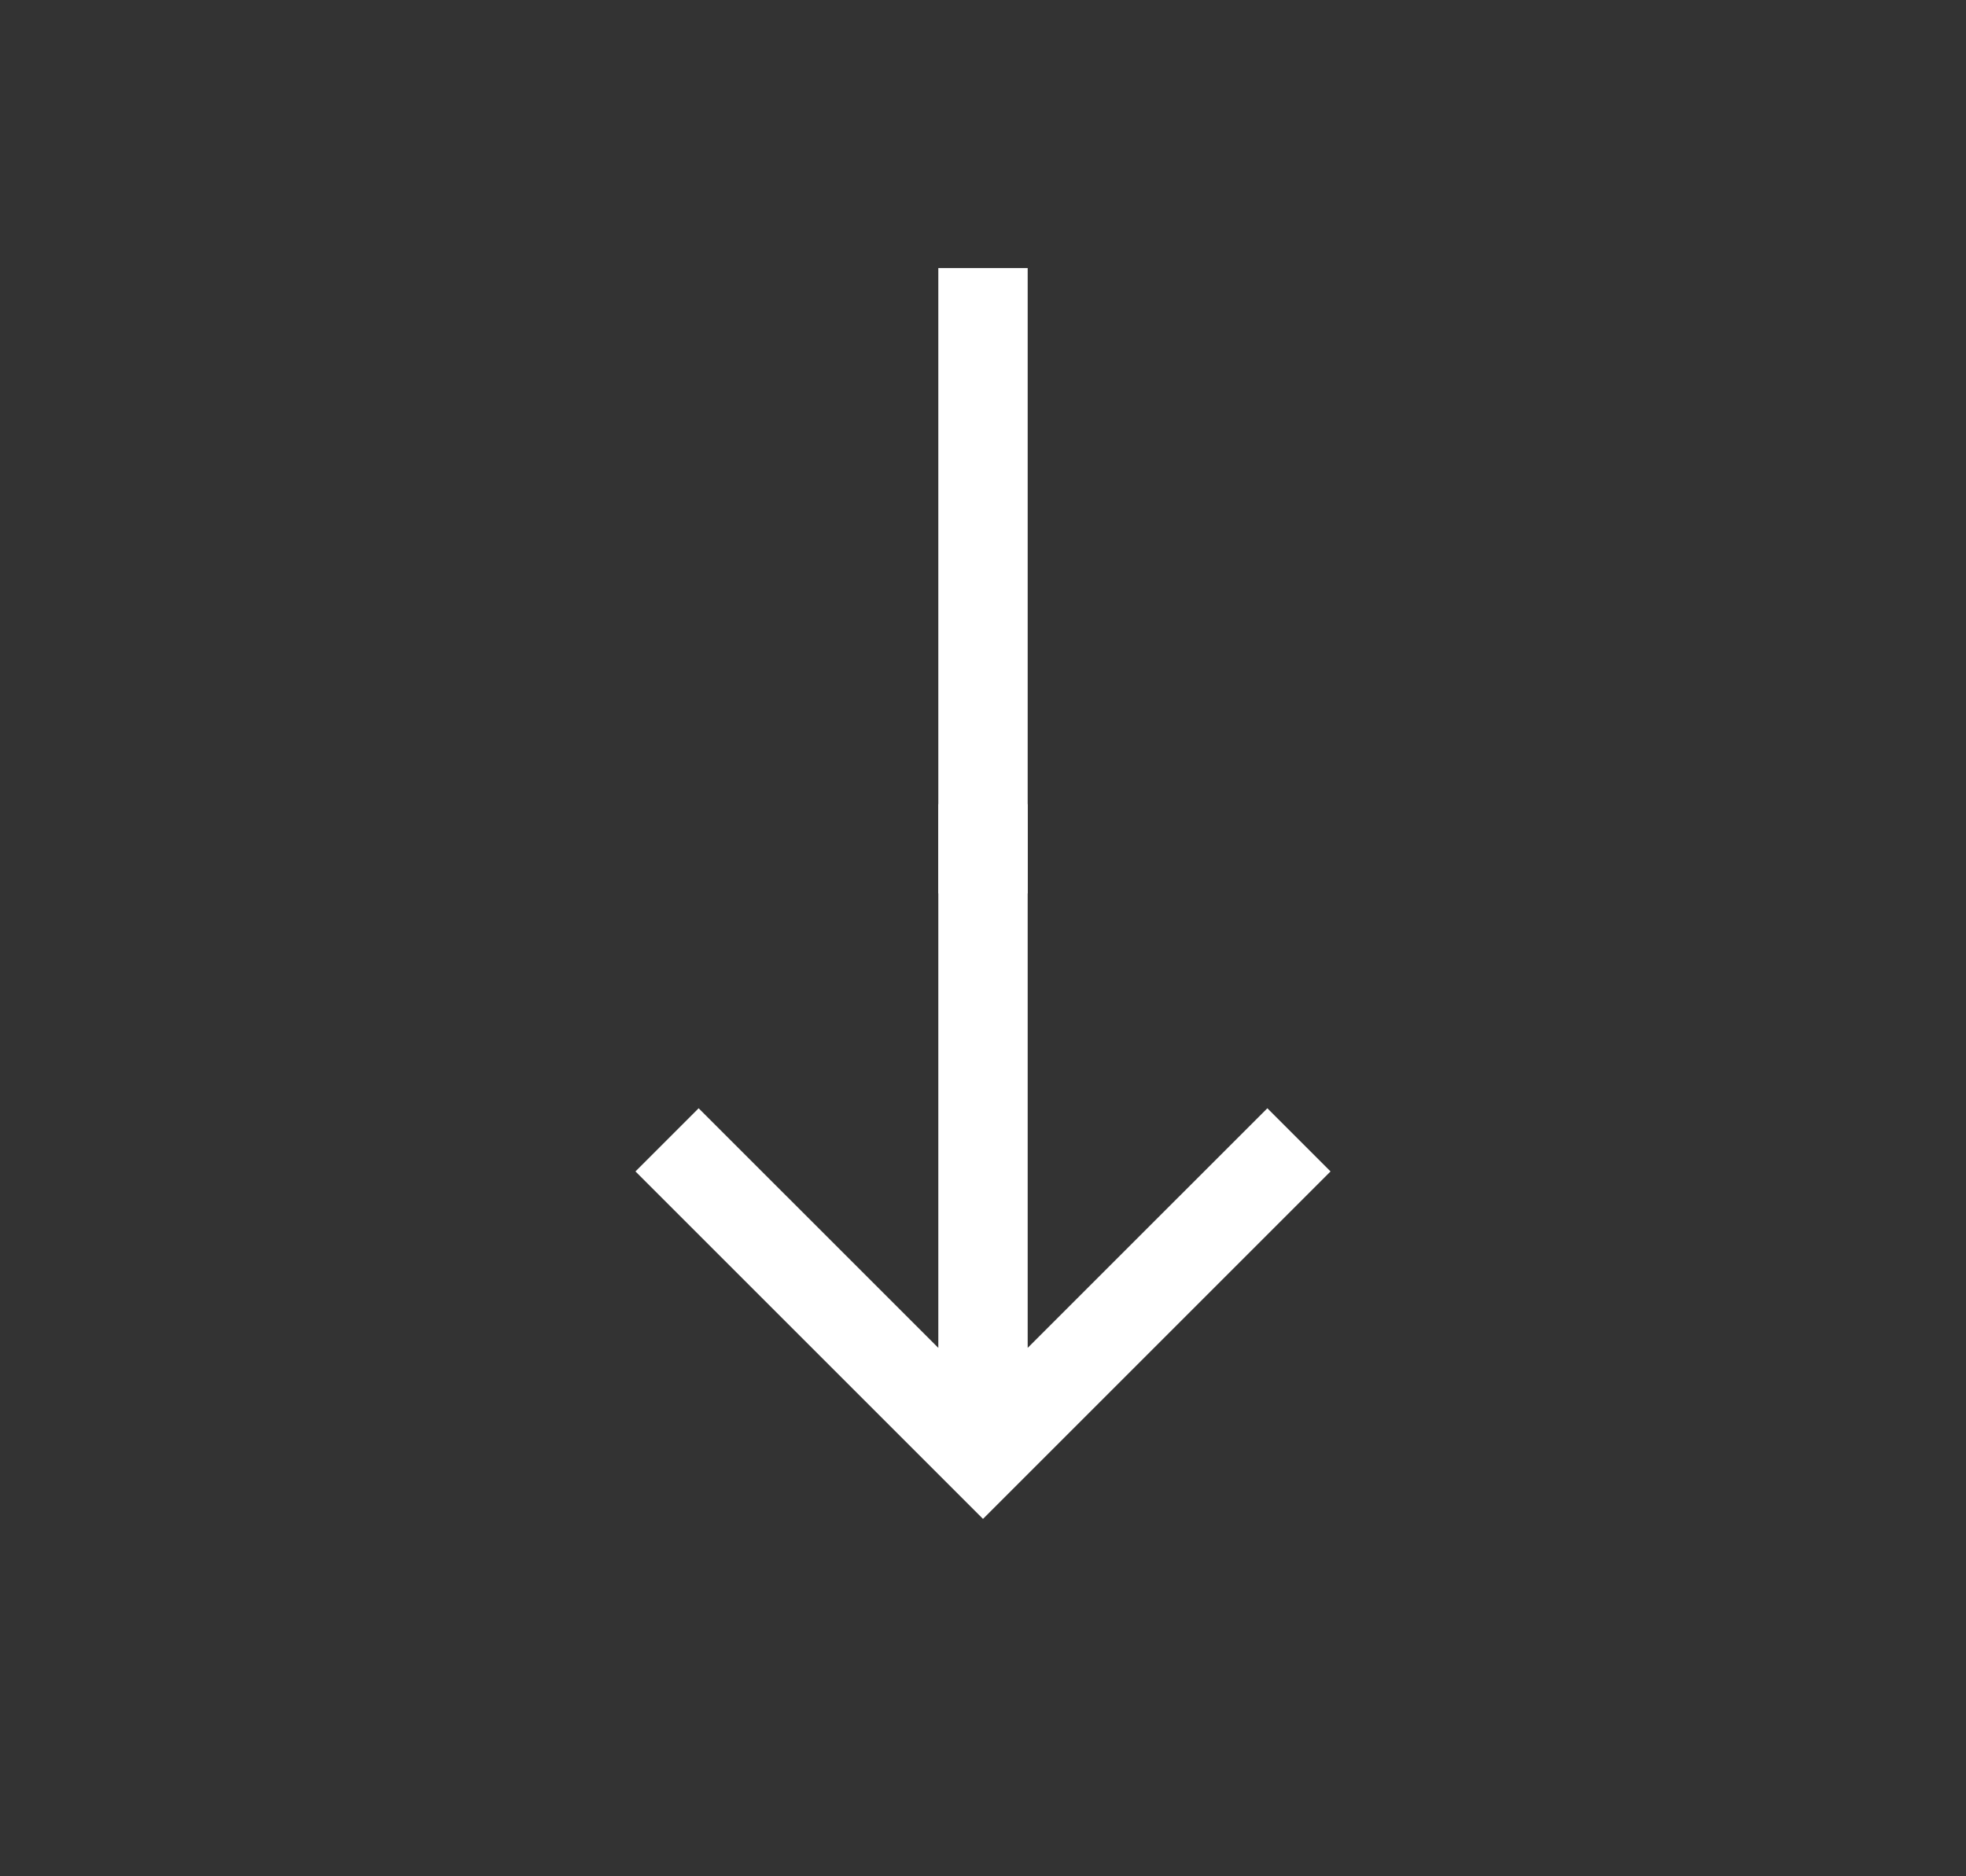 <svg width="44" height="42" viewBox="0 0 44 42" fill="none" xmlns="http://www.w3.org/2000/svg">
<rect x="0" y="0" width="44" height="42" fill="#333333" stroke="none"/>
<path d="M23 20H21V6H23V20Z" fill="white"/>
<path d="M21 30.172V18H23V30.172L28.364 24.808L29.778 26.222L22 34L14.222 26.222L15.636 24.808L21 30.172Z" fill="white"/>
</svg>
